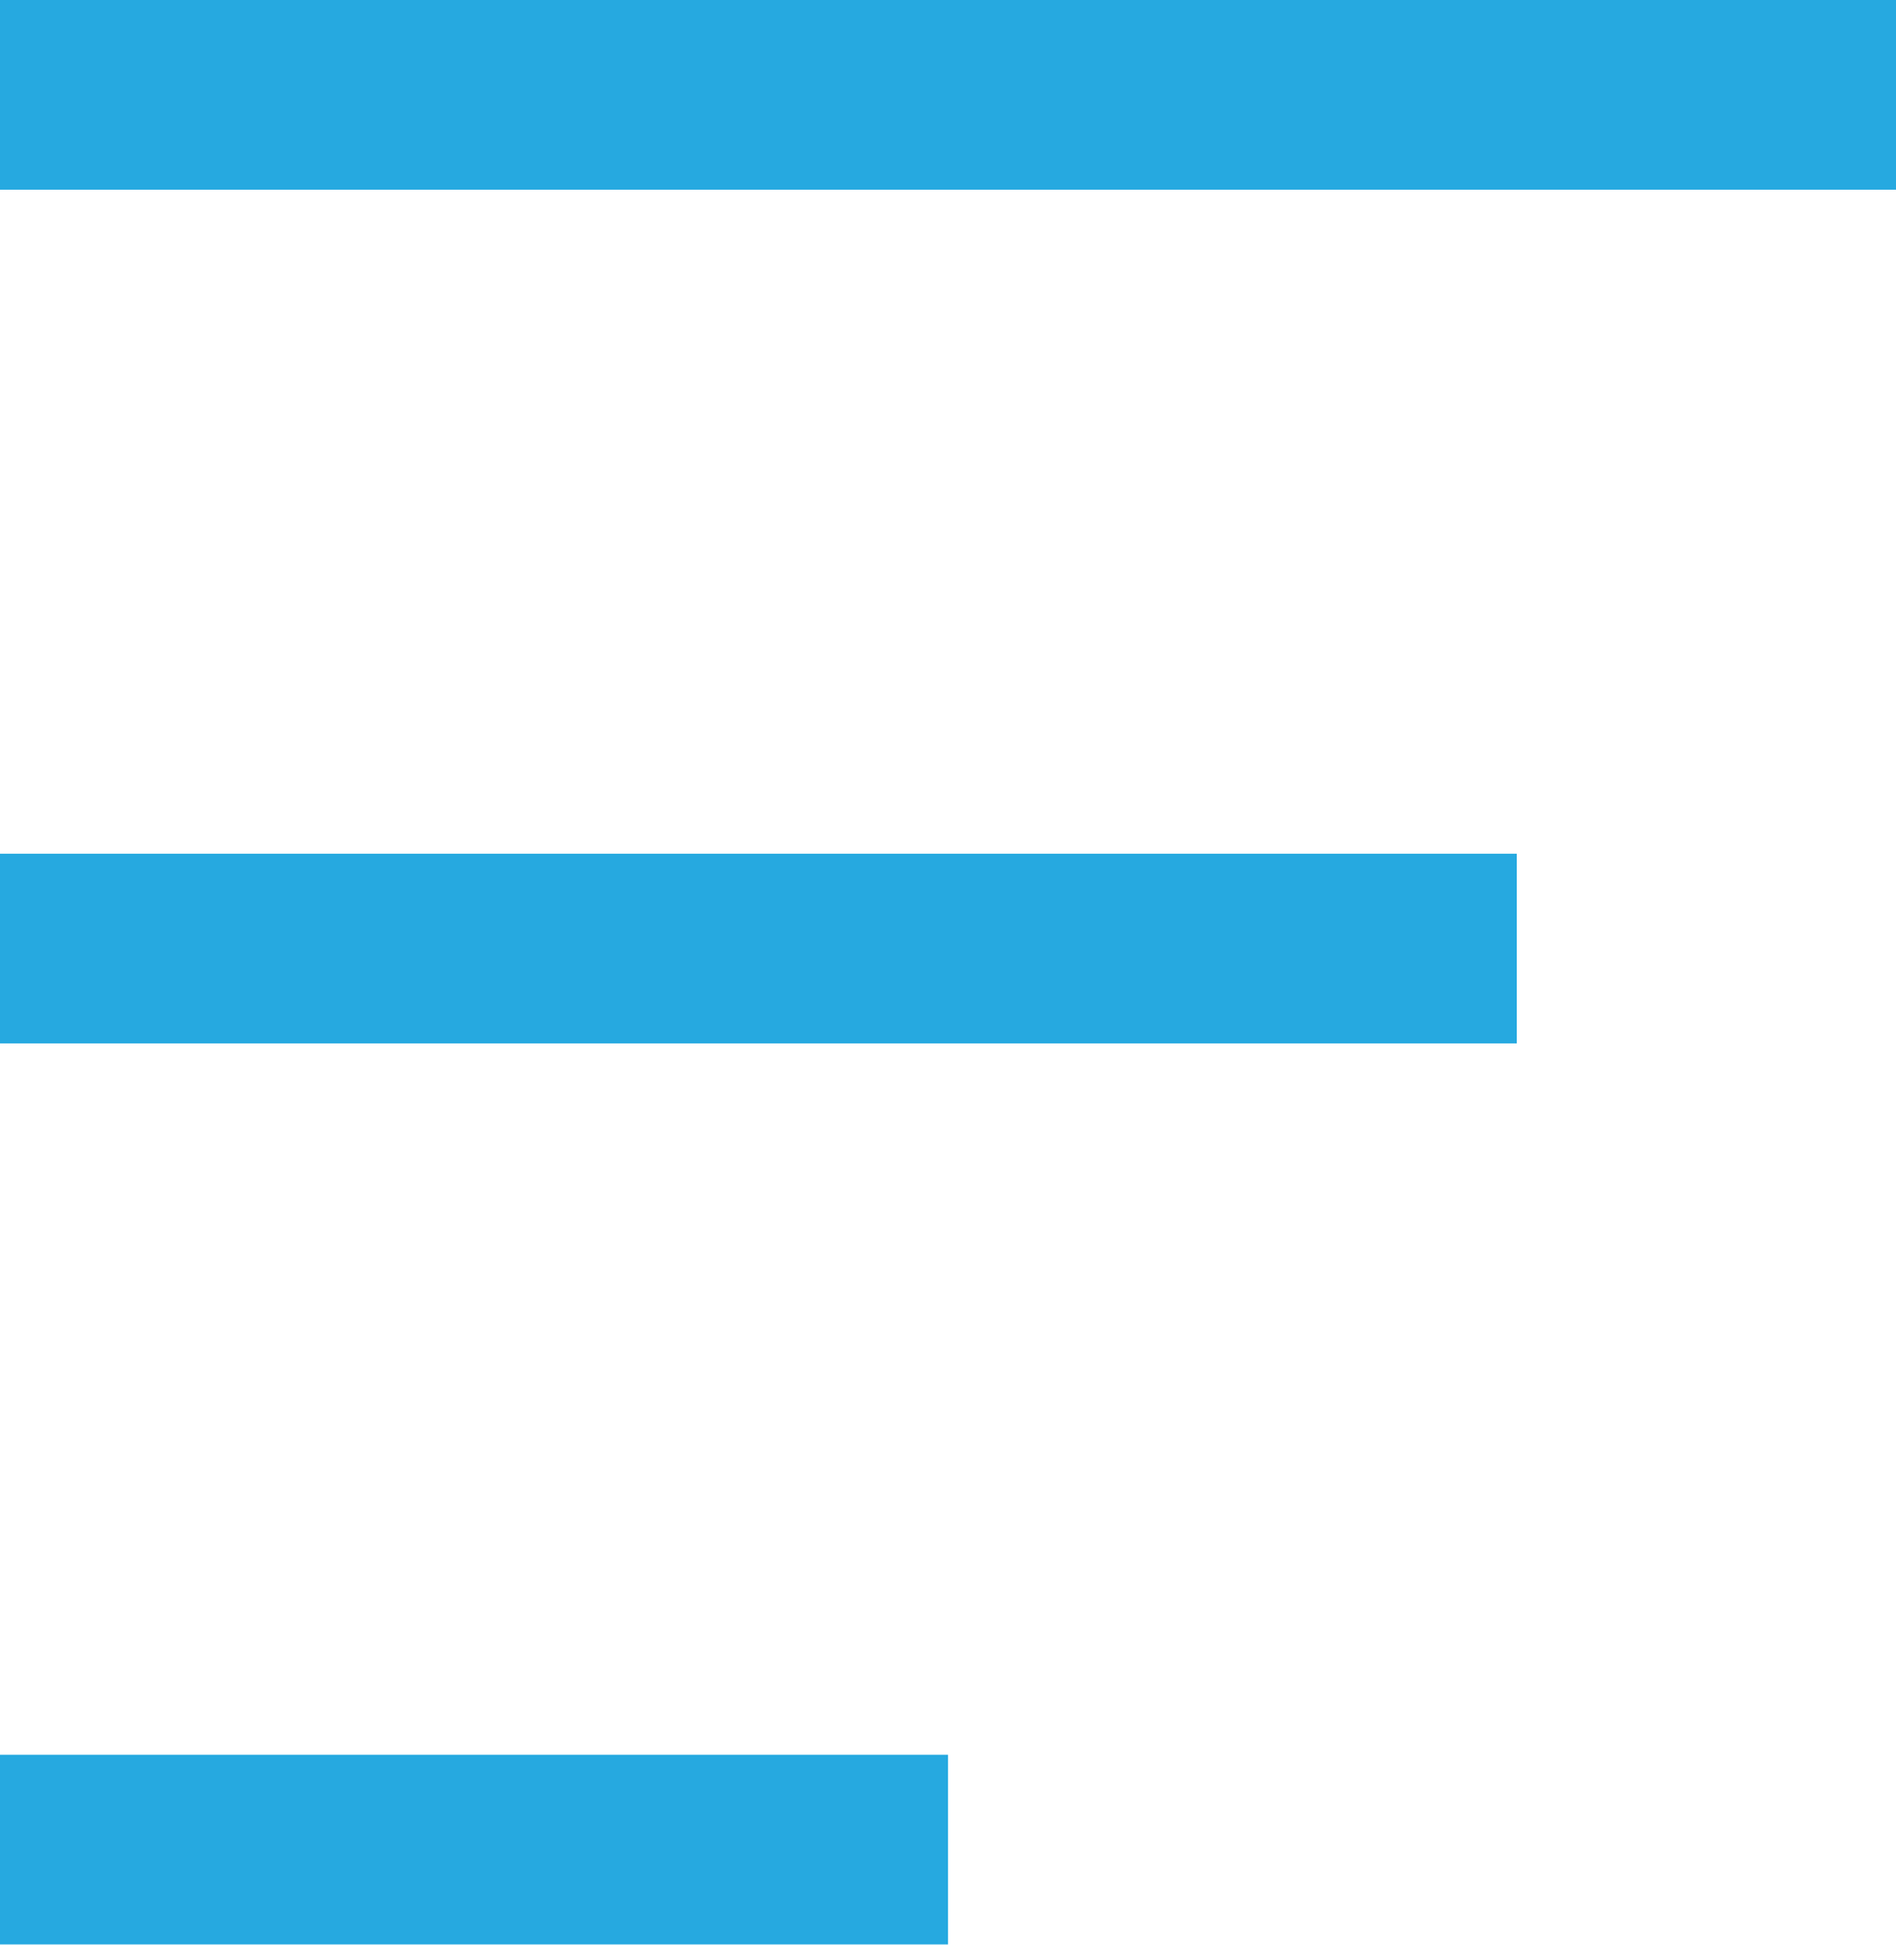 <svg width="30" height="31" viewBox="0 0 30 31" fill="none" xmlns="http://www.w3.org/2000/svg">
<path d="M29.5 0.5V2.5H0.5V0.5H29.5Z" fill="#26A9E0" stroke="#26A9E0"/>
<path d="M23.5 14.001V16.001H0.5V14.001H23.5Z" fill="#26A9E0" stroke="#26A9E0"/>
<path d="M14.5 28.25V30.25H0.5V28.25H14.5Z" fill="#26A9E0" stroke="#26A9E0"/>
</svg>
